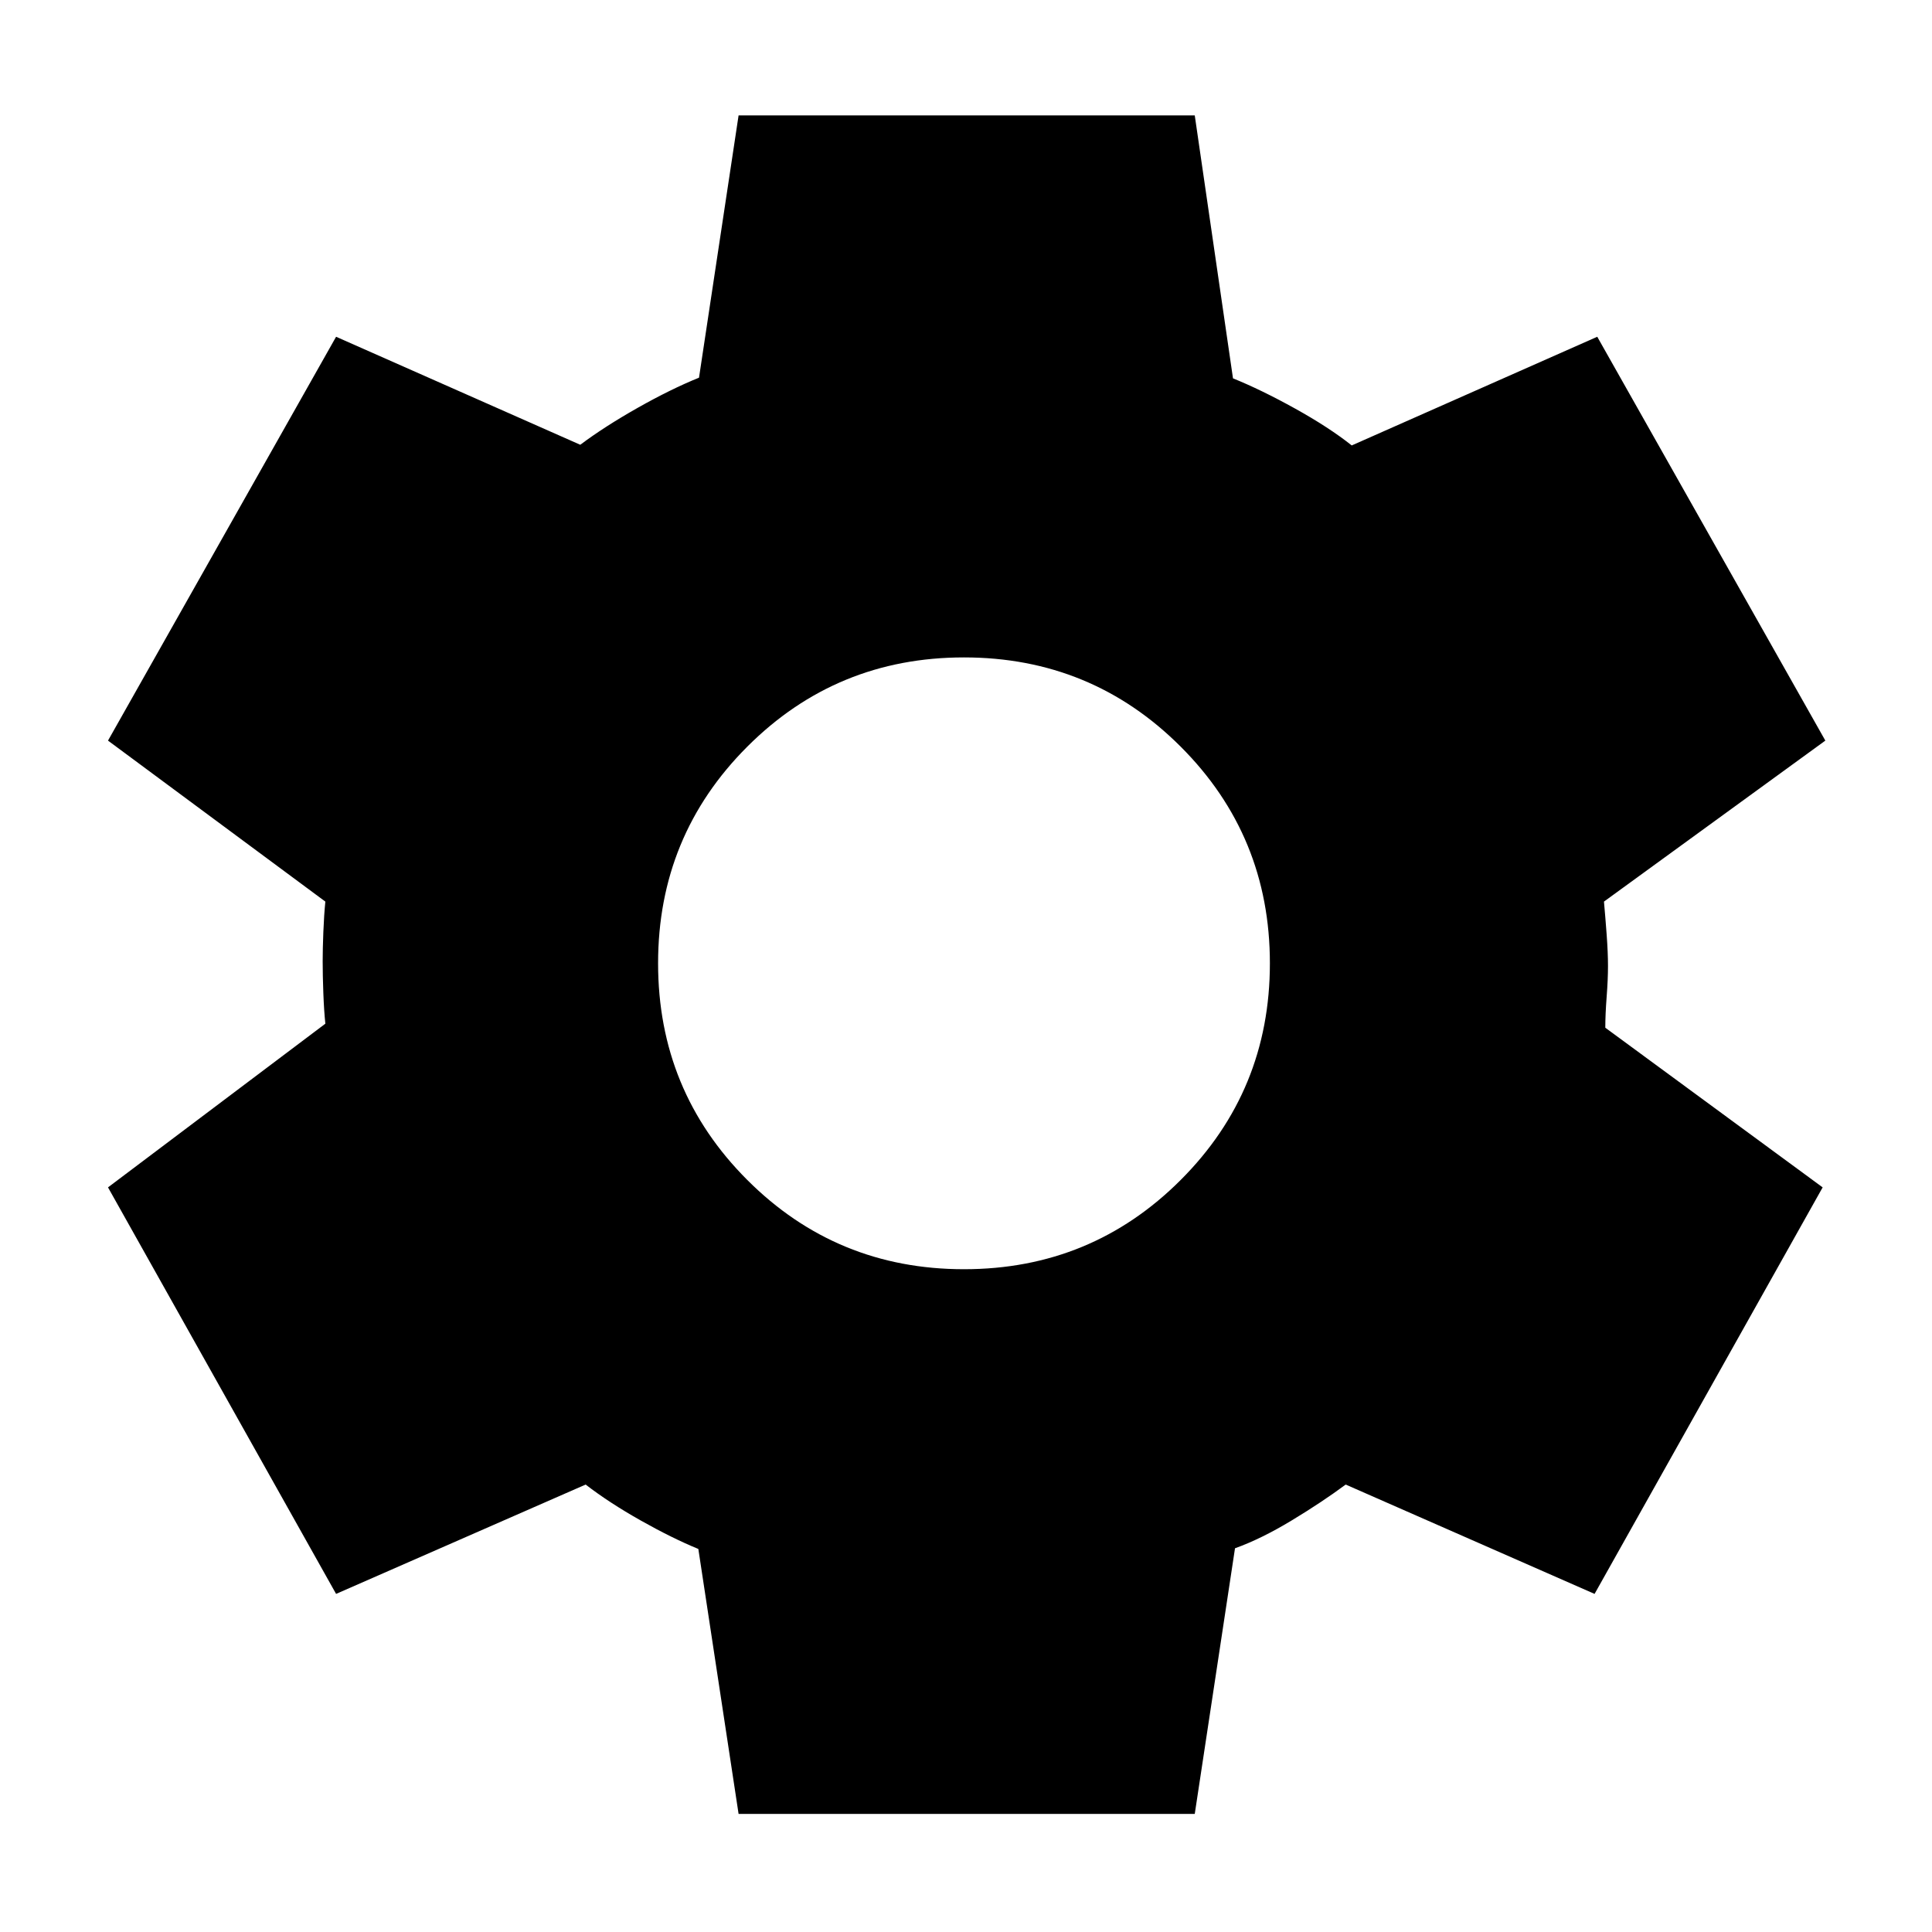 <svg xmlns="http://www.w3.org/2000/svg" height="40" viewBox="0 -960 960 960" width="40"><path d="m367.001-58.667-20-131.667Q334-195.667 318.333-204.5q-15.666-8.834-27.333-17.834l-124 54.333L53.667-370l108-81.333q-.667-6.333-1-15.167-.333-8.833-.333-15.833 0-6 .333-14.5.333-8.501 1-15.167l-108-80L167-792.666l121.333 53.667q12-9 28.5-18.334 16.501-9.333 30.501-15l19.667-130.333h226.665l19 130.666q14 5.667 30.834 15 16.833 9.334 28.167 18.334l122-54L907-592l-110 80q.666 7.333 1.333 16.333.667 9 .667 15.667t-.667 15.334q-.667 8.666-.667 15.333l108 79.333-113.333 201.999-123.666-54.333Q657-213.667 641.833-204.5q-15.167 9.166-28.167 13.833l-20 132H367.001ZM479-329.334q63.333 0 107.666-44.333Q631-418 631-481.333T586.666-589Q542.333-633.333 479-633.333T371.334-589Q327-544.666 327-481.333t44.334 107.666Q415.667-329.334 479-329.334Z"/></svg>